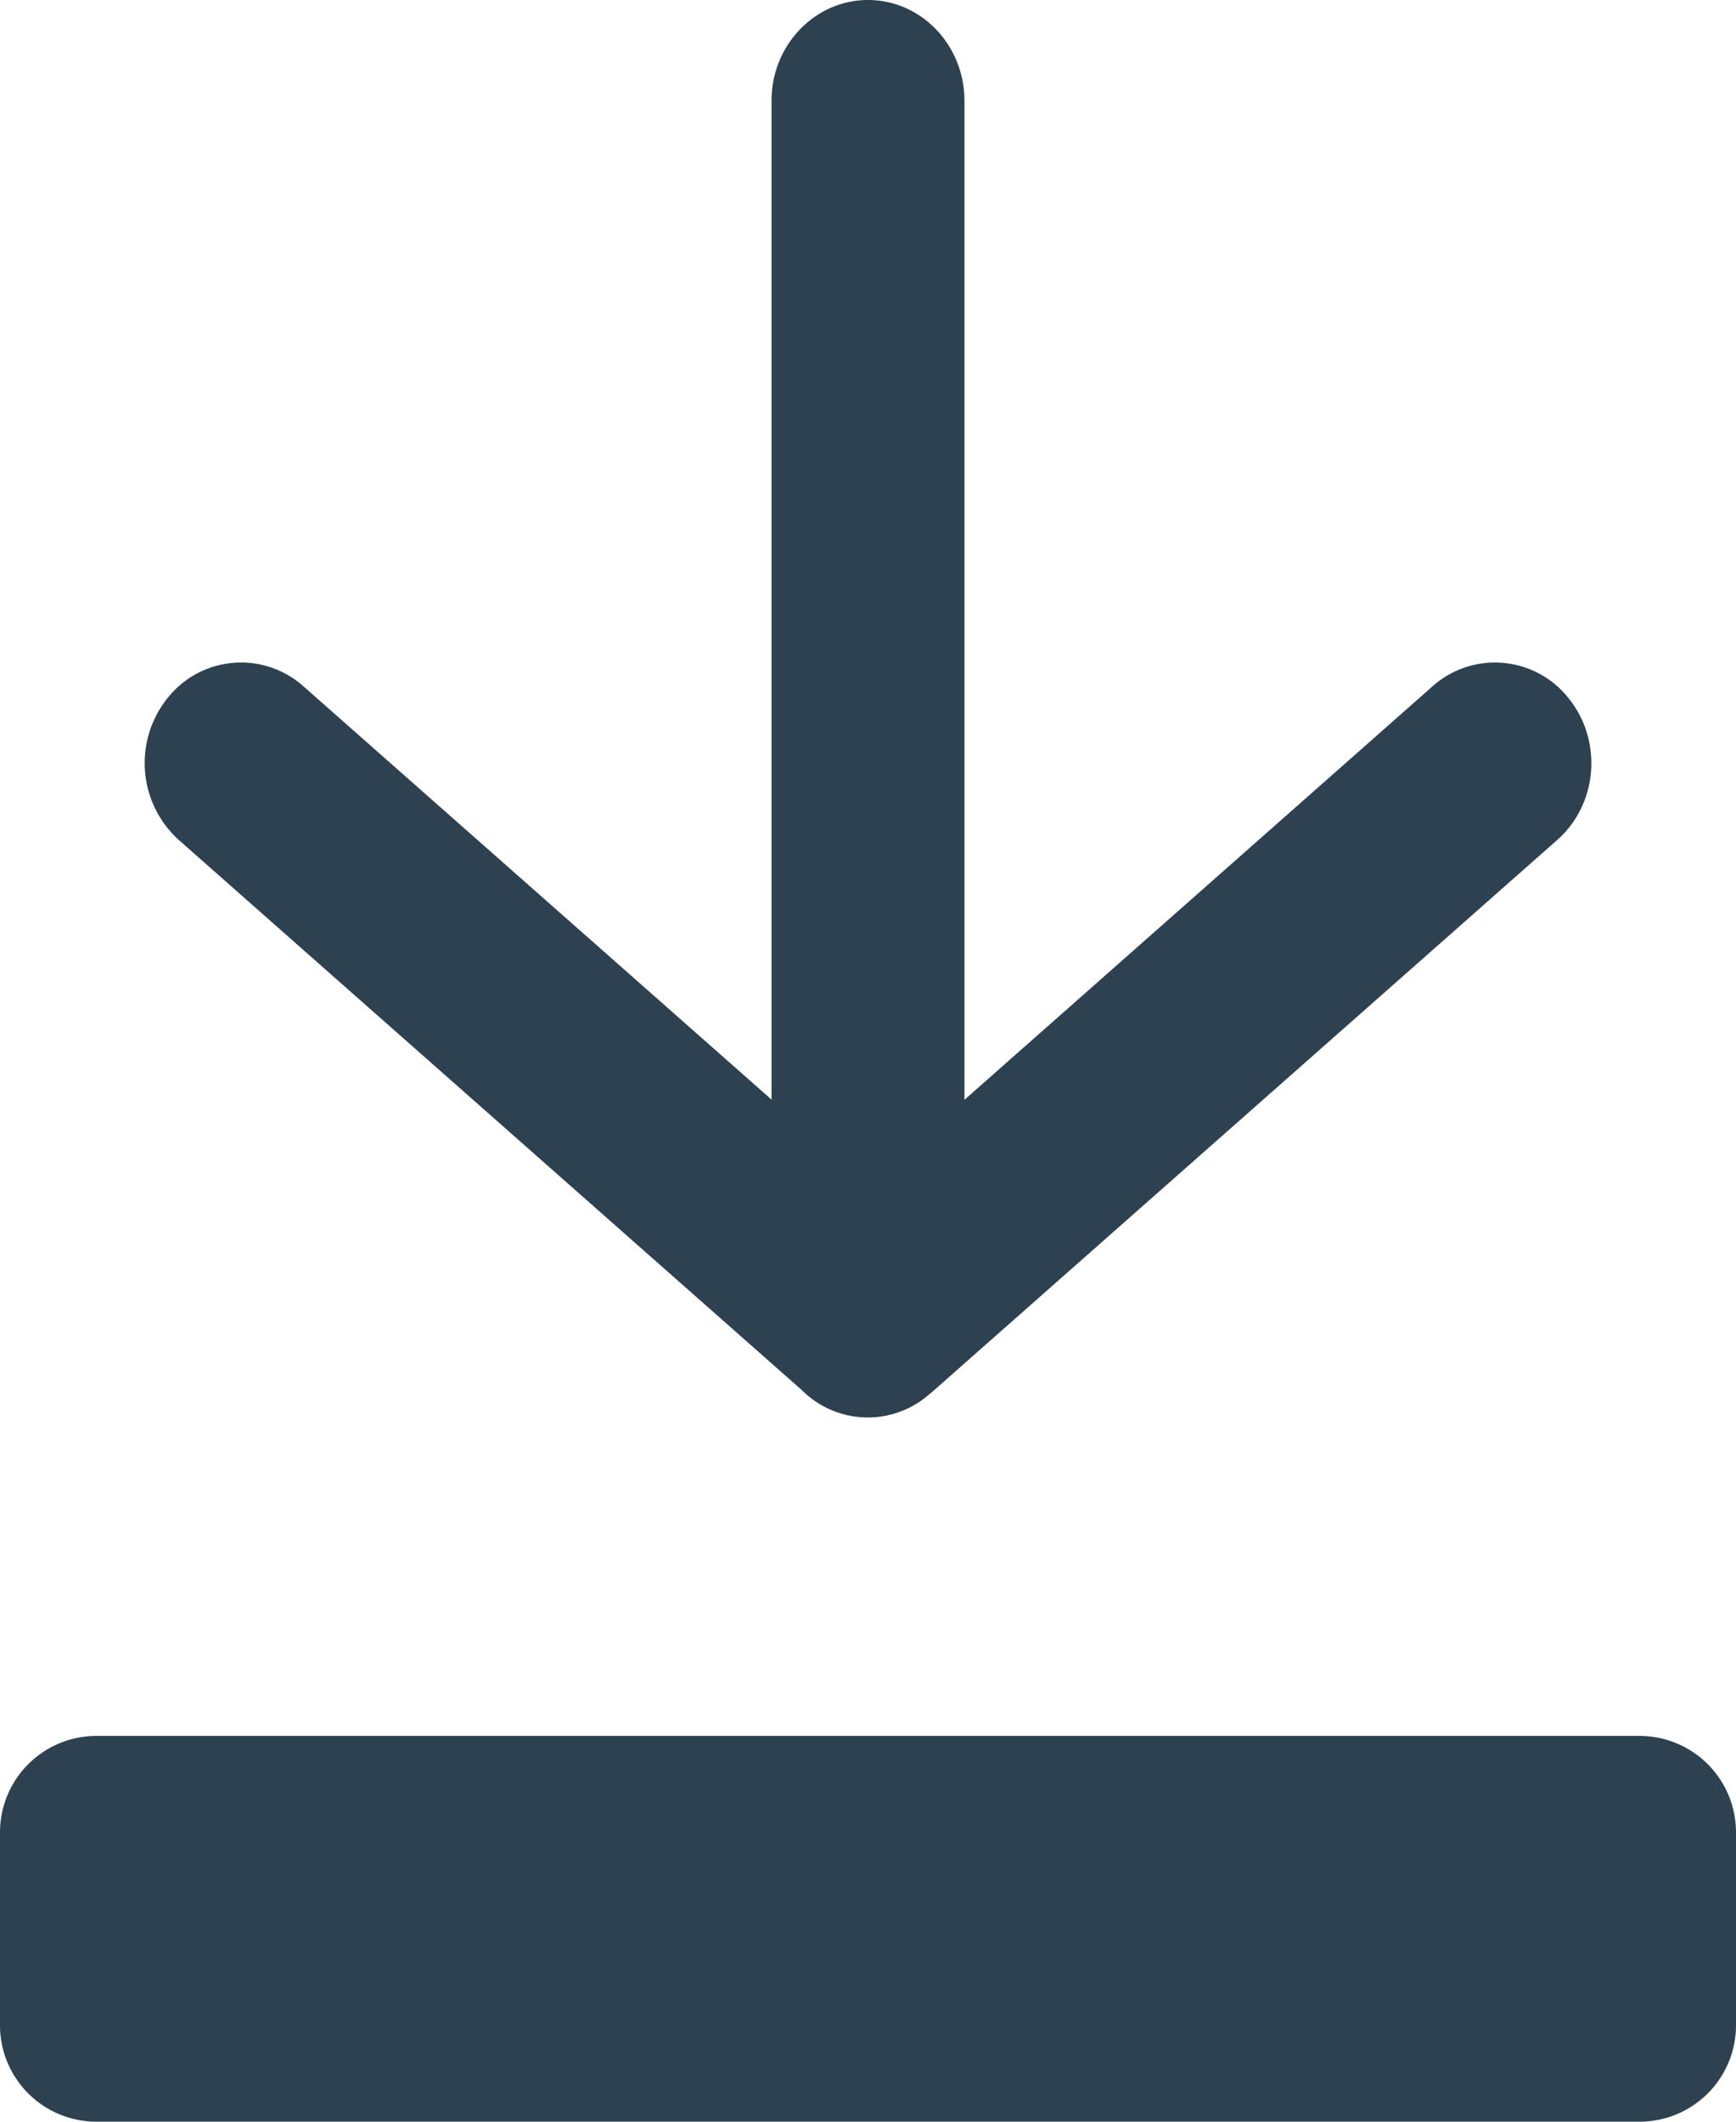 <svg xmlns="http://www.w3.org/2000/svg" width="9" height="11" viewBox="0 0 9 11" class="symbol symbol-pushAndEnforceAnchors">
  <g id="Symbols" fill="none" fill-rule="evenodd" stroke="none" stroke-width="1px">
    <g id="Artboard" fill="#2d4150" stroke="none" stroke-width="1px">
      <path id="Combined-Shape" d="M.5 9h8a.5.5 0 0 1 .5.5v1a.5.5 0 0 1-.5.5h-8a.5.5 0 0 1-.5-.5v-1A.5.5 0 0 1 .5 9zm4.323-1.776a.483.483 0 0 1-.665-.016L.927 4.355a.538.538 0 0 1-.059-.735.486.486 0 0 1 .705-.062L4 5.701V.521C4 .235 4.224 0 4.5 0s.5.234.5.522v5.18l2.427-2.144a.486.486 0 0 1 .705.062c.178.22.152.549-.059.735l-3.25 2.87z" stroke="none" fill="#2d4150" stroke-width="1px"></path>
    </g>
  </g>
</svg>